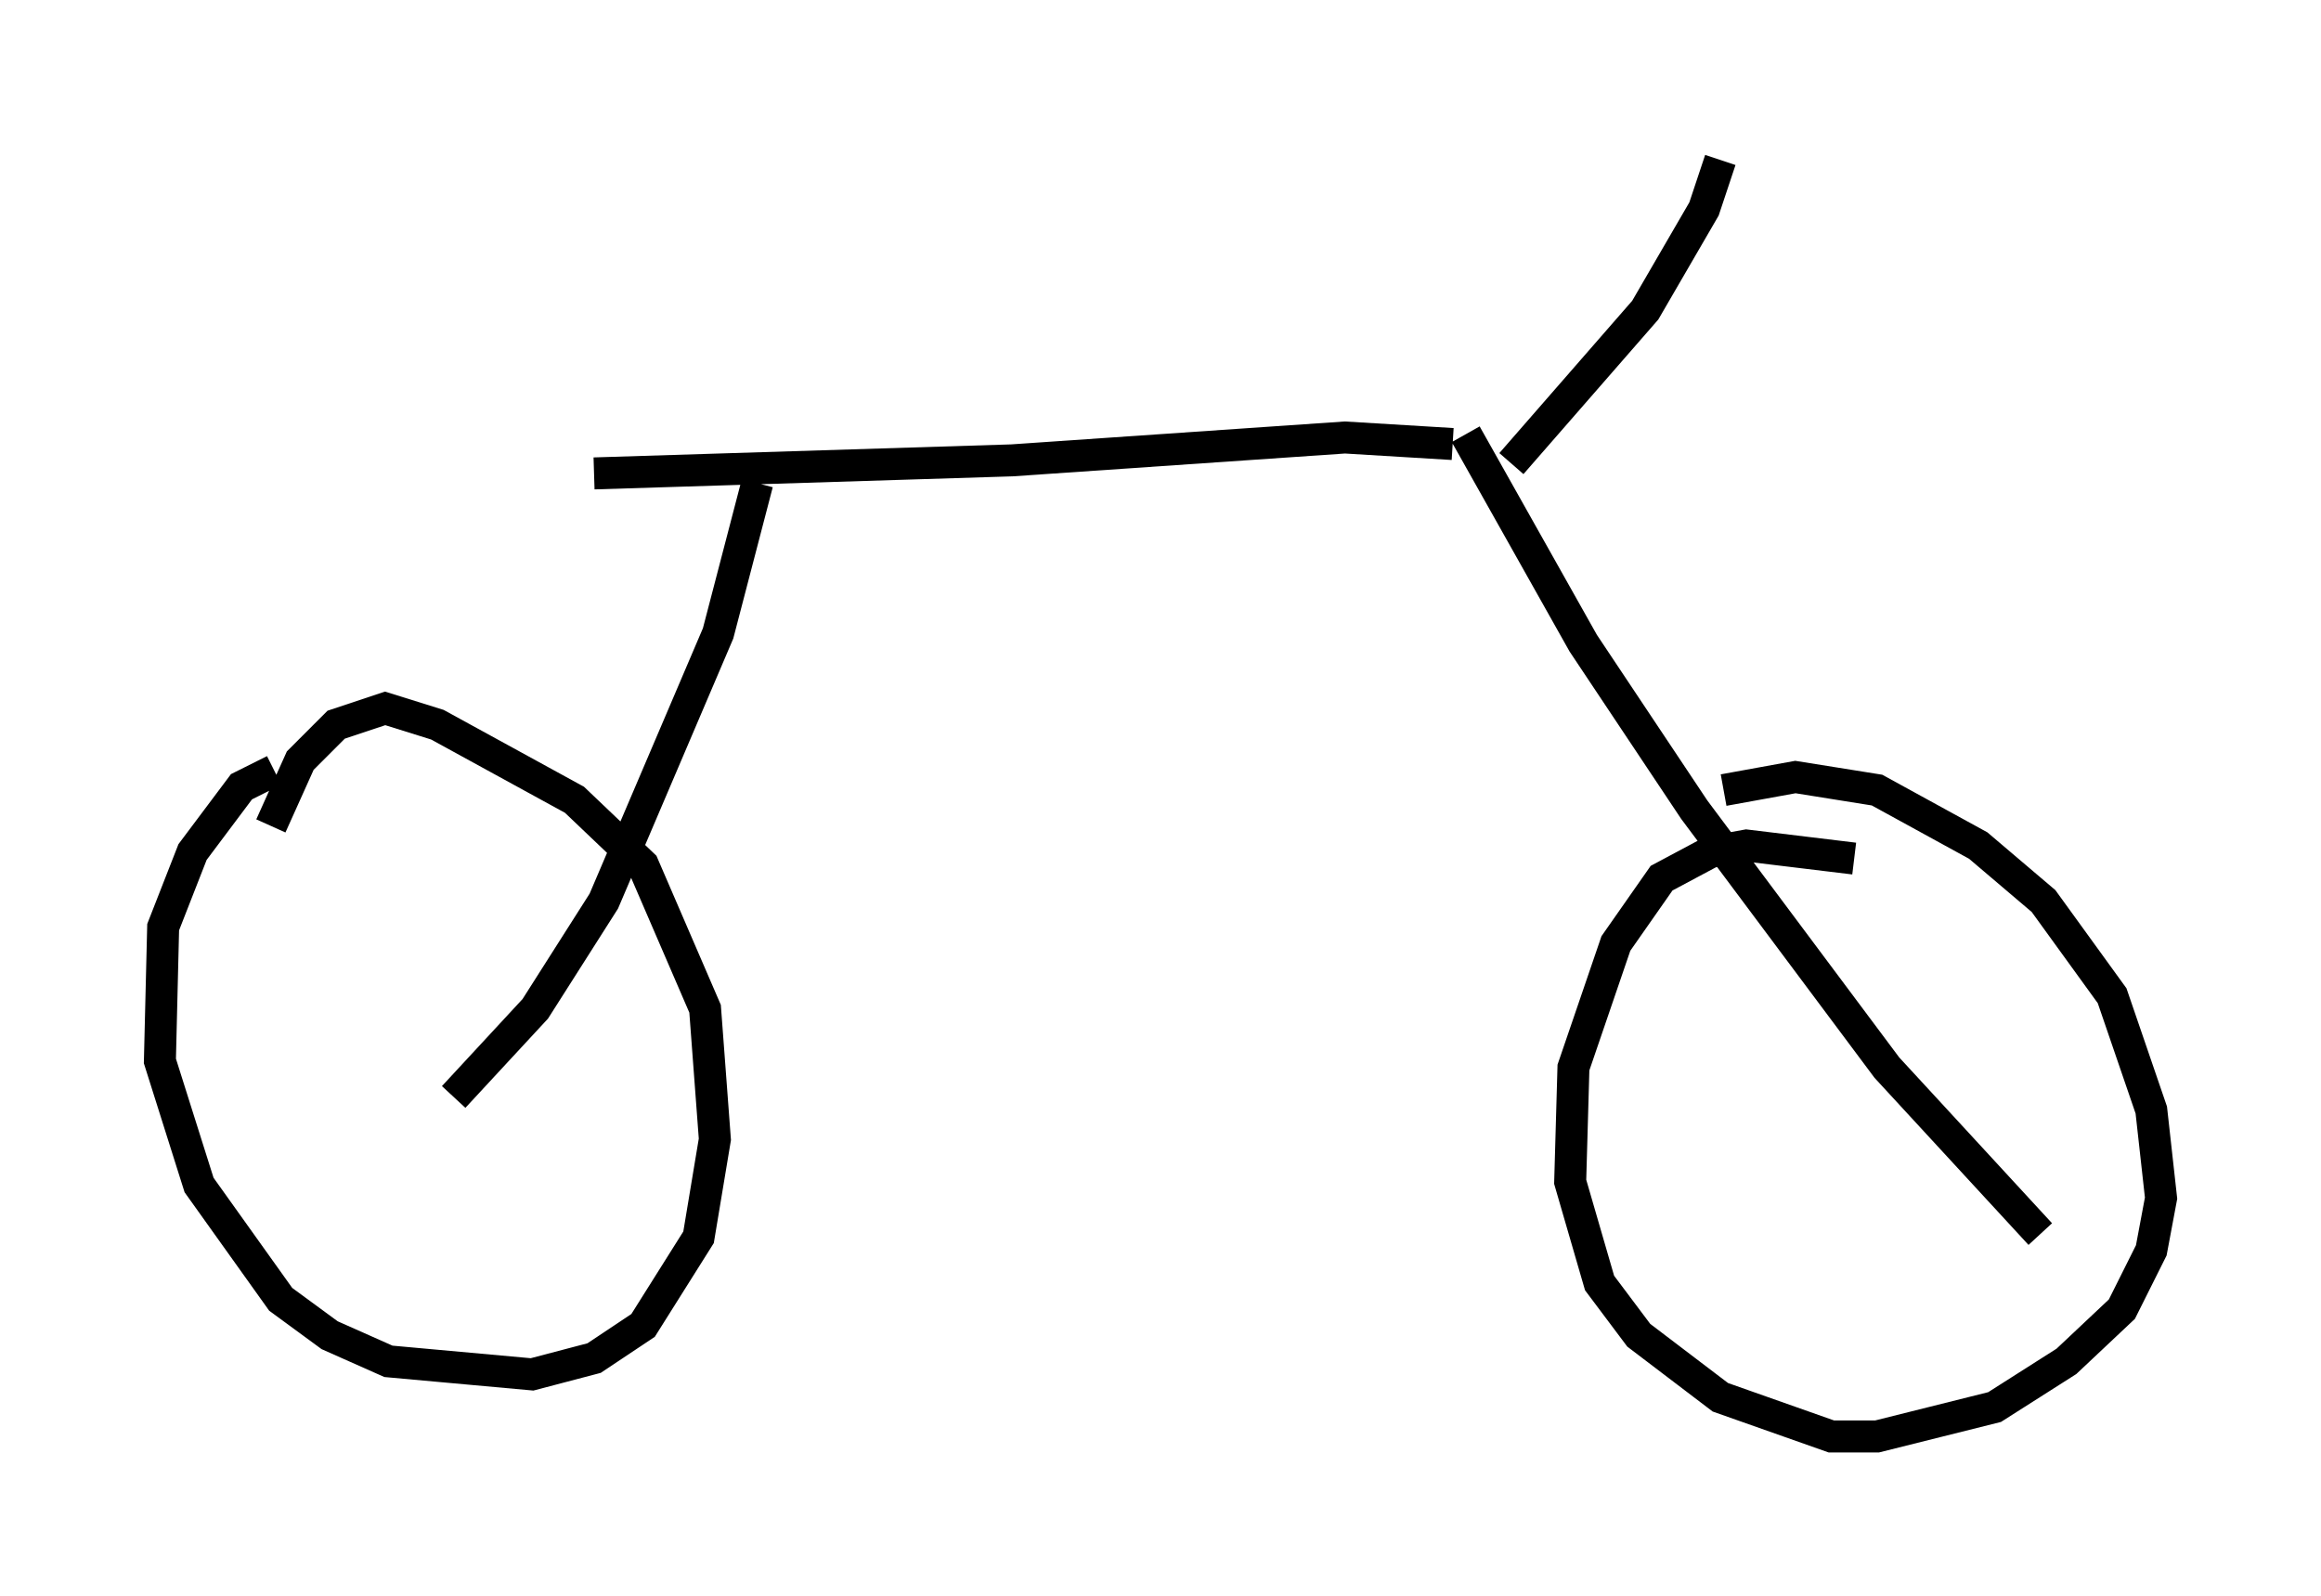 <?xml version="1.0" encoding="utf-8" ?>
<svg baseProfile="full" height="49.915" version="1.1" width="72.578" xmlns="http://www.w3.org/2000/svg" xmlns:ev="http://www.w3.org/2001/xml-events" xmlns:xlink="http://www.w3.org/1999/xlink"><defs /><rect fill="white" height="49.915" width="72.578" x="0" y="0" /><path d="M10.615, 23.784 m-2.042, 0.306 l-1.021, 0.51 -1.531, 2.042 l-0.919, 2.348 -0.102, 4.185 l1.225, 3.879 2.552, 3.573 l1.531, 1.123 1.838, 0.817 l4.492, 0.408 1.94, -0.51 l1.531, -1.021 1.735, -2.756 l0.51, -3.063 -0.306, -4.083 l-1.94, -4.492 -2.144, -2.042 l-4.288, -2.348 -1.633, -0.51 l-1.531, 0.51 -1.123, 1.123 l-0.919, 2.042 m49.511, 1.021 l-3.369, -0.408 -1.123, 0.204 l-1.531, 0.817 -1.429, 2.042 l-1.327, 3.879 -0.102, 3.573 l0.919, 3.165 1.225, 1.633 l2.552, 1.94 3.471, 1.225 l1.429, 0.0 3.675, -0.919 l2.246, -1.429 1.735, -1.633 l0.919, -1.838 0.306, -1.633 l-0.306, -2.756 -1.225, -3.573 l-2.144, -2.96 -2.042, -1.735 l-3.165, -1.735 -2.552, -0.408 l-2.246, 0.408 m-39.711, 9.596 l2.552, -2.756 2.144, -3.369 l3.573, -8.371 1.225, -4.696 m-5.104, -0.306 l13.067, -0.408 10.413, -0.715 l3.369, 0.204 m0.408, -0.306 l3.675, 6.533 3.471, 5.206 l6.023, 8.065 4.798, 5.206 m-16.538, -24.092 l4.185, -4.798 1.838, -3.165 l0.51, -1.531 " fill="none" stroke="black" stroke-width="1" /></svg>